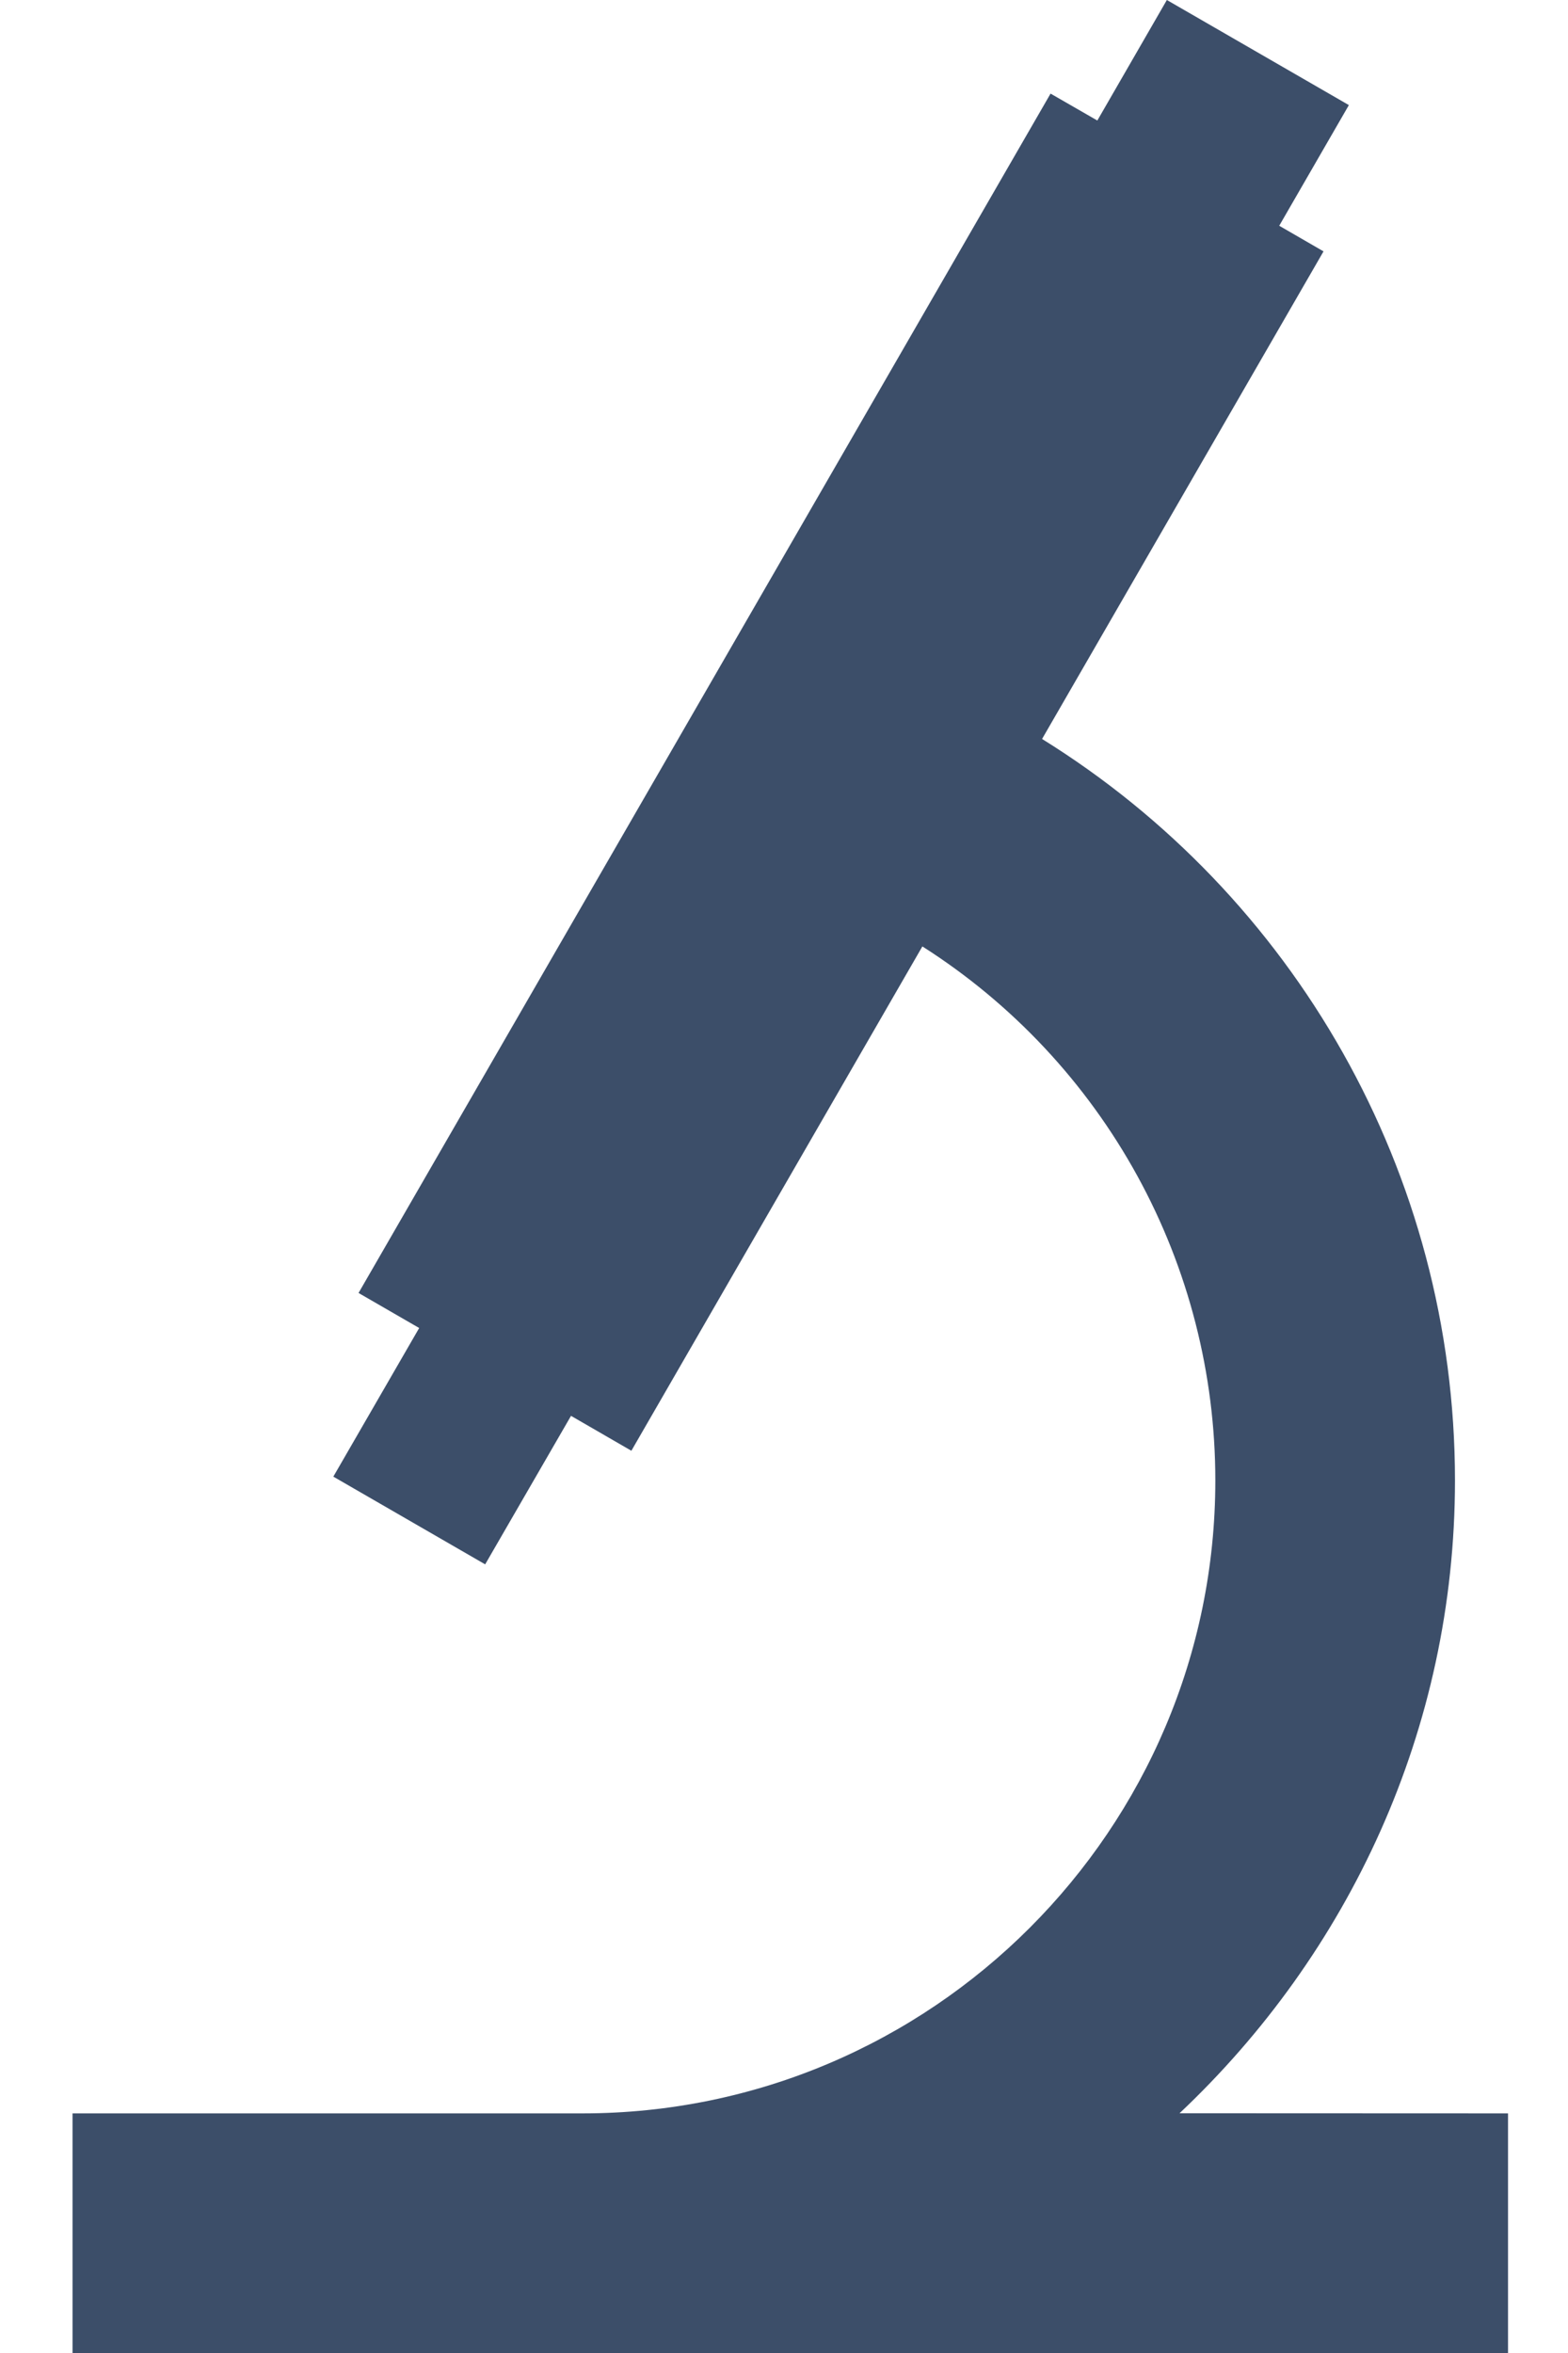 <svg width="12" height="18" viewBox="0 0 12 18" fill="none" xmlns="http://www.w3.org/2000/svg">
<path d="M9.026 16.167C10.318 14.949 11.135 13.236 11.135 11.325C11.135 8.969 9.899 6.846 7.975 5.653L10.129 1.923L9.79 1.727L10.323 0.804L8.93 0L8.398 0.922L8.04 0.716L2.744 9.891L3.208 10.159L2.551 11.296L3.713 11.967L4.37 10.831L4.832 11.098L7.059 7.24C7.746 7.677 8.312 8.281 8.704 8.995C9.096 9.709 9.301 10.511 9.301 11.325C9.301 13.995 7.128 16.167 4.458 16.167H0.555V18H11.541V16.167L9.026 16.166V16.167Z" fill="#3C4E69"/>
</svg>

